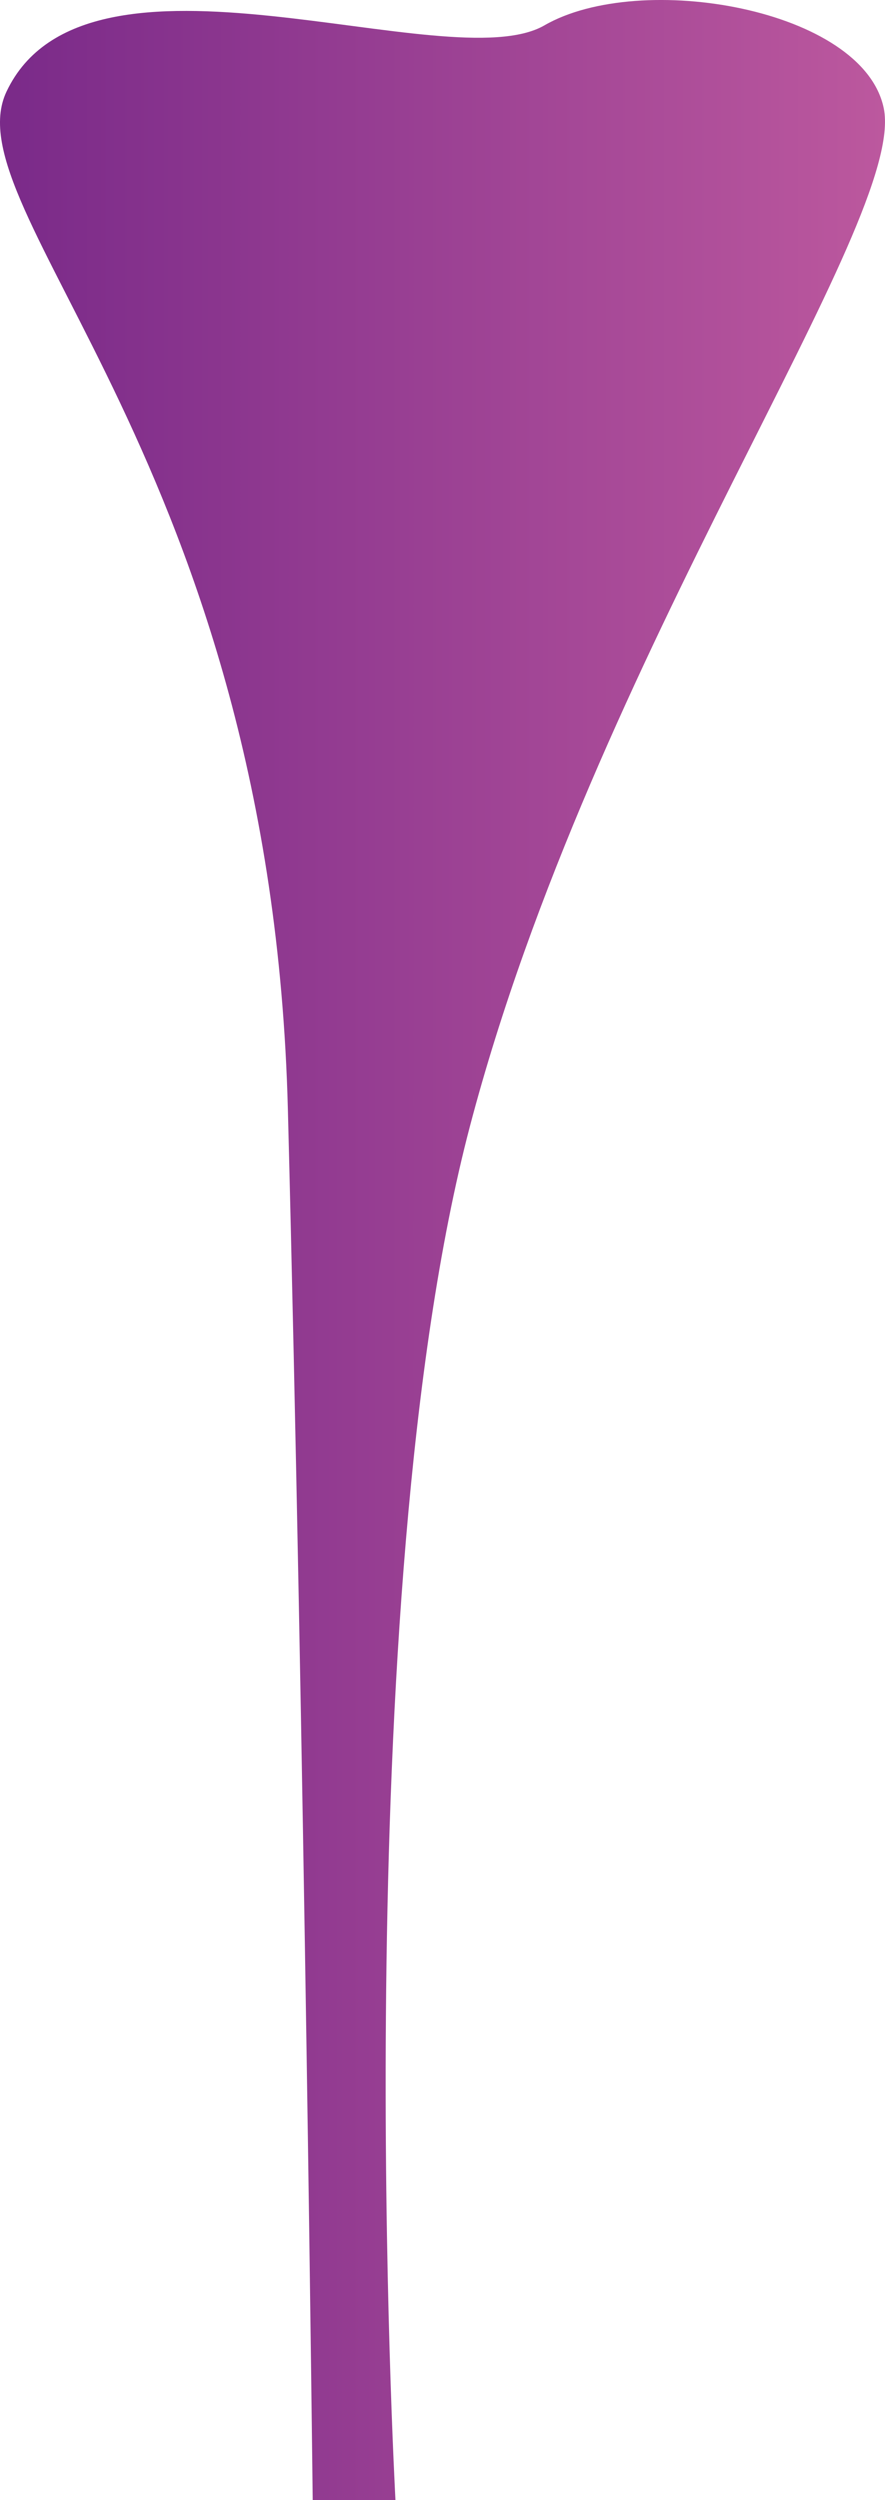 <svg xmlns="http://www.w3.org/2000/svg" xmlns:xlink="http://www.w3.org/1999/xlink" width="53.471" height="151.032" viewBox="0 0 53.471 151.032">
  <defs>
    <linearGradient id="a" y1="75.516" x2="53.471" y2="75.516" gradientUnits="userSpaceOnUse">
      <stop offset="0" stop-color="#7a2a89"/>
      <stop offset="1" stop-color="#bc589e"/>
    </linearGradient>
  </defs>
  <title>CaveLeaf</title>
  <path d="M18.894,151.032h5s-3-54.5,4.5-83,26.43-54.637,25-61.5c-1.25-6-14.7-8.348-20.5-5s-27.66-6.217-32.5,4c-3.375,7.125,16,22.5,17,61.5S18.894,151.032,18.894,151.032Z" fill="url(#a)"/>
</svg>
